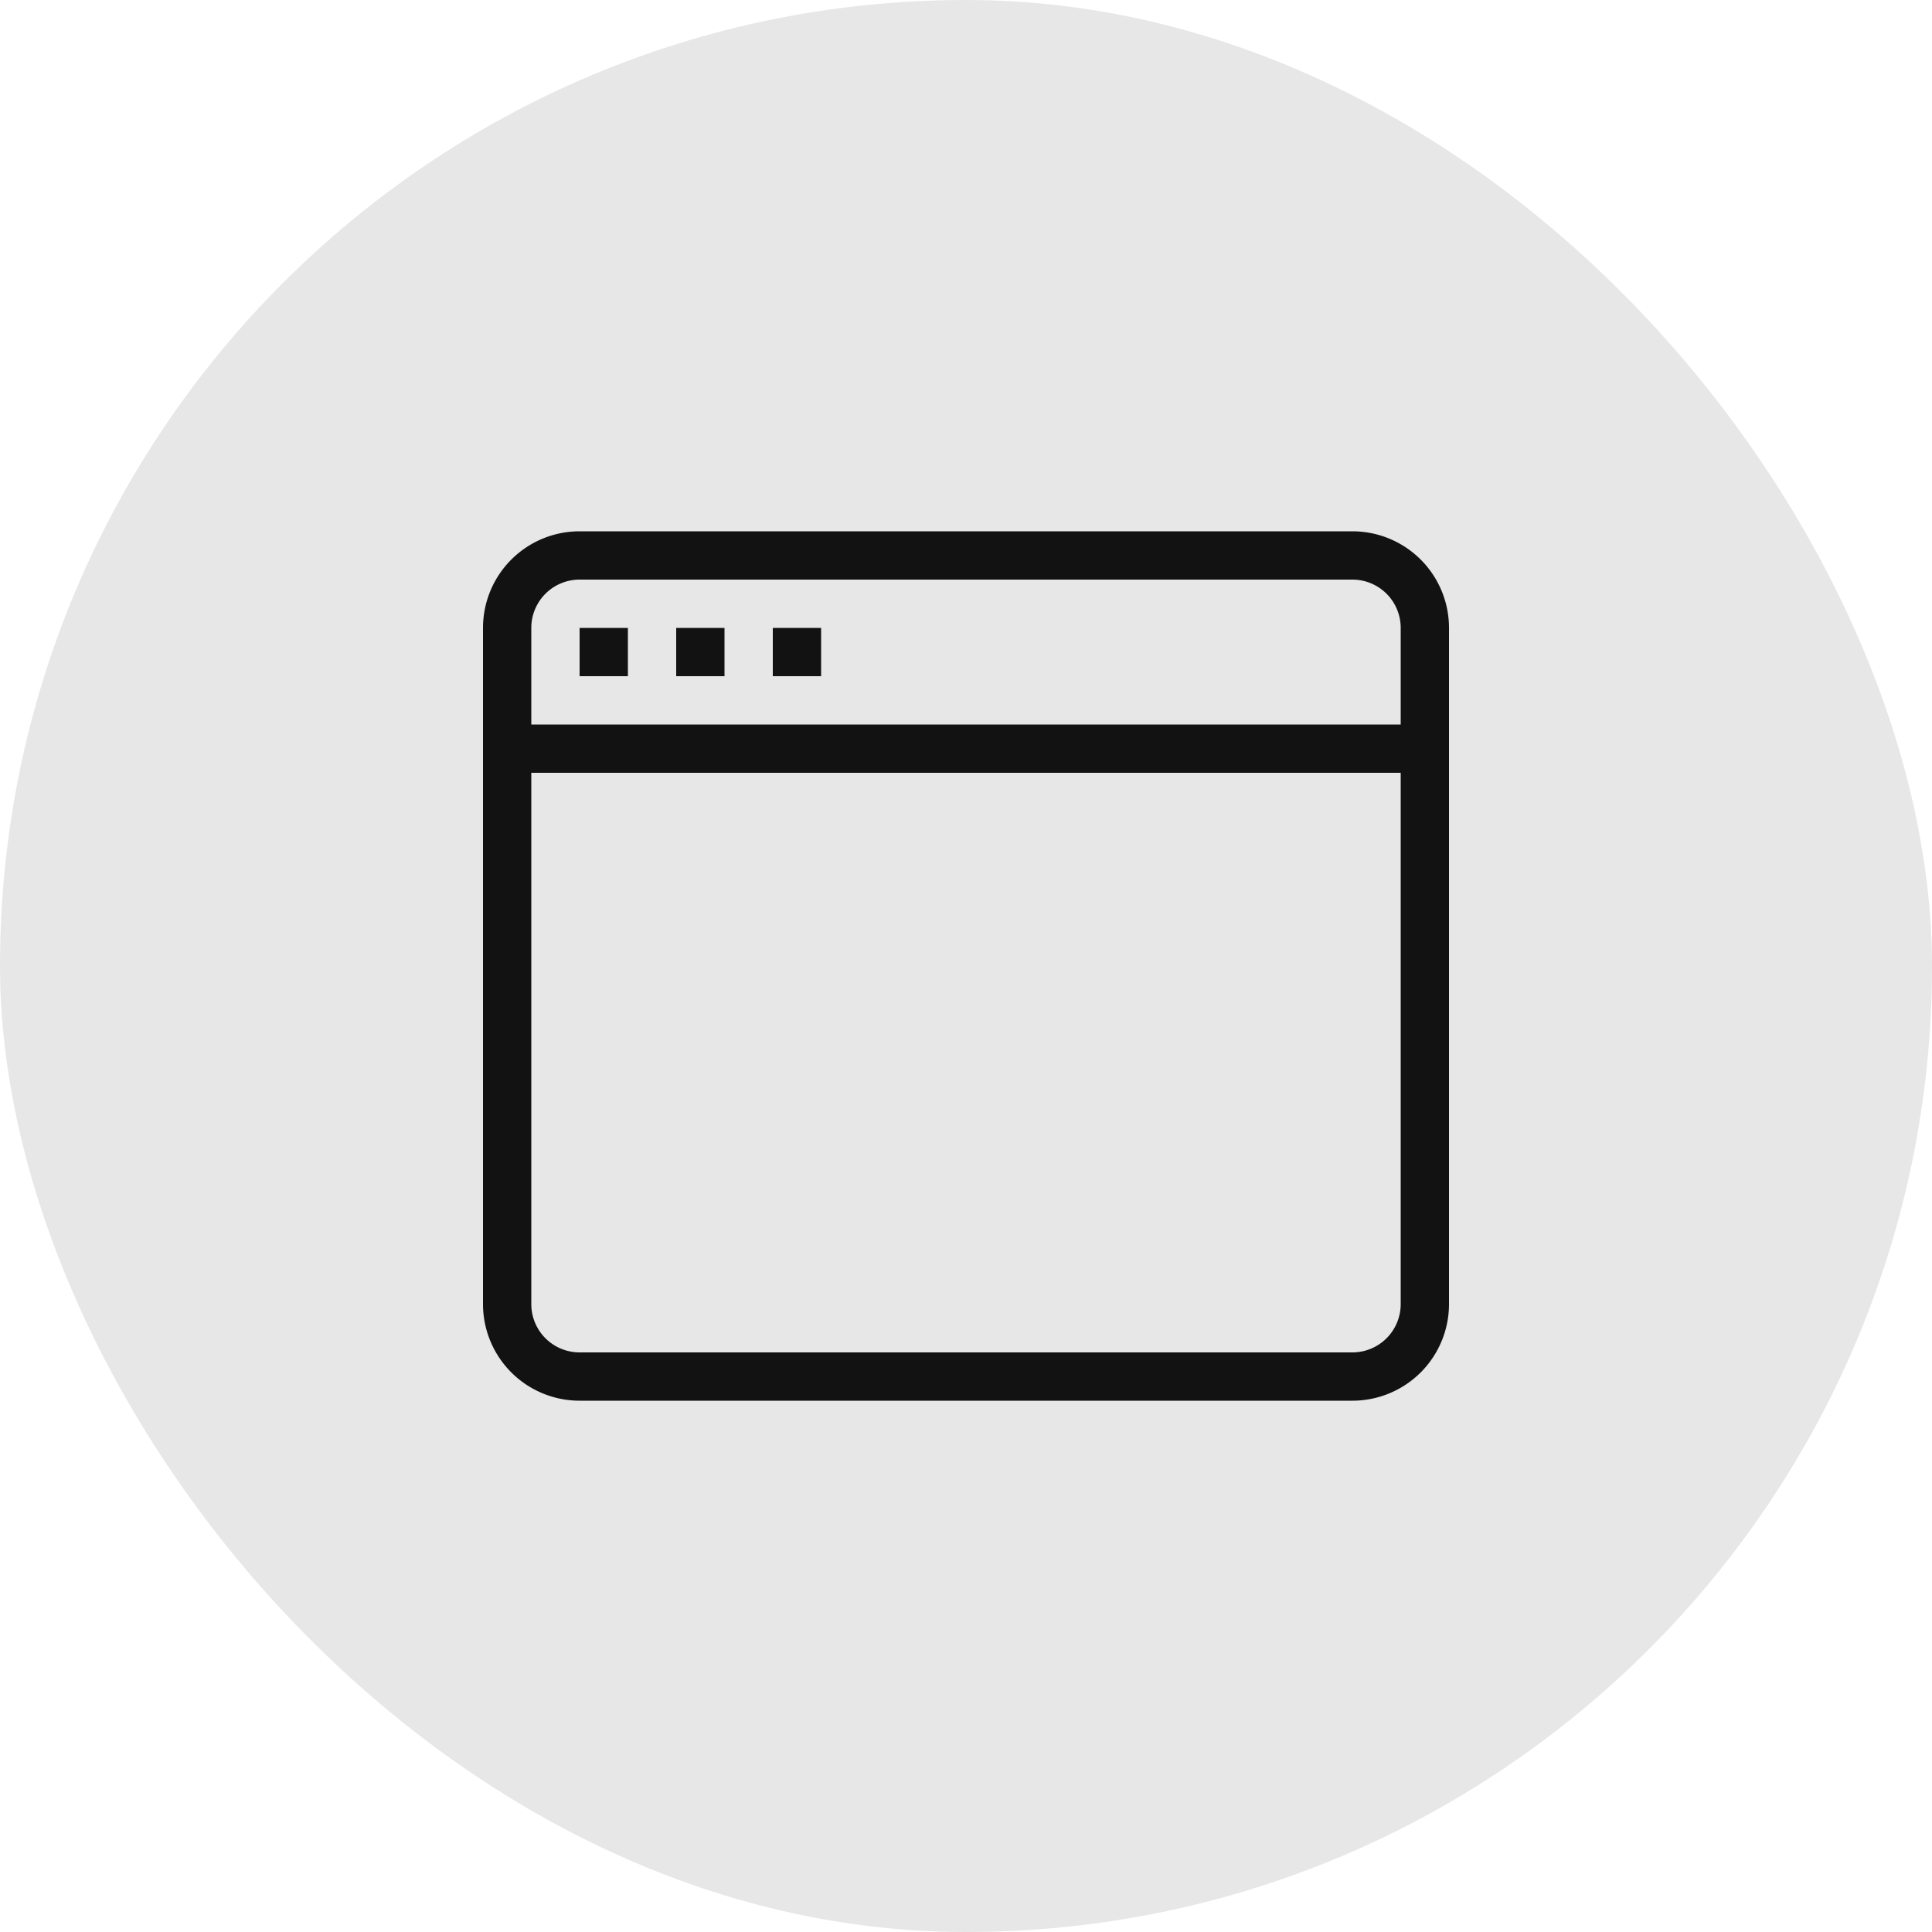 <svg width="40" height="40" viewBox="0 0 40 40" fill="none" xmlns="http://www.w3.org/2000/svg"><rect width="40" height="40" rx="20" fill="#121212" fill-opacity=".1"/><path d="M12 13.5h1m1 0h1m1 0h1m-6.5-.5a1.5 1.5 0 011.5-1.5h16a1.5 1.5 0 011.5 1.5v14a1.5 1.5 0 01-1.5 1.5H12a1.5 1.5 0 01-1.5-1.5V13zm.5 2.5h19" stroke="#121212"/></svg>